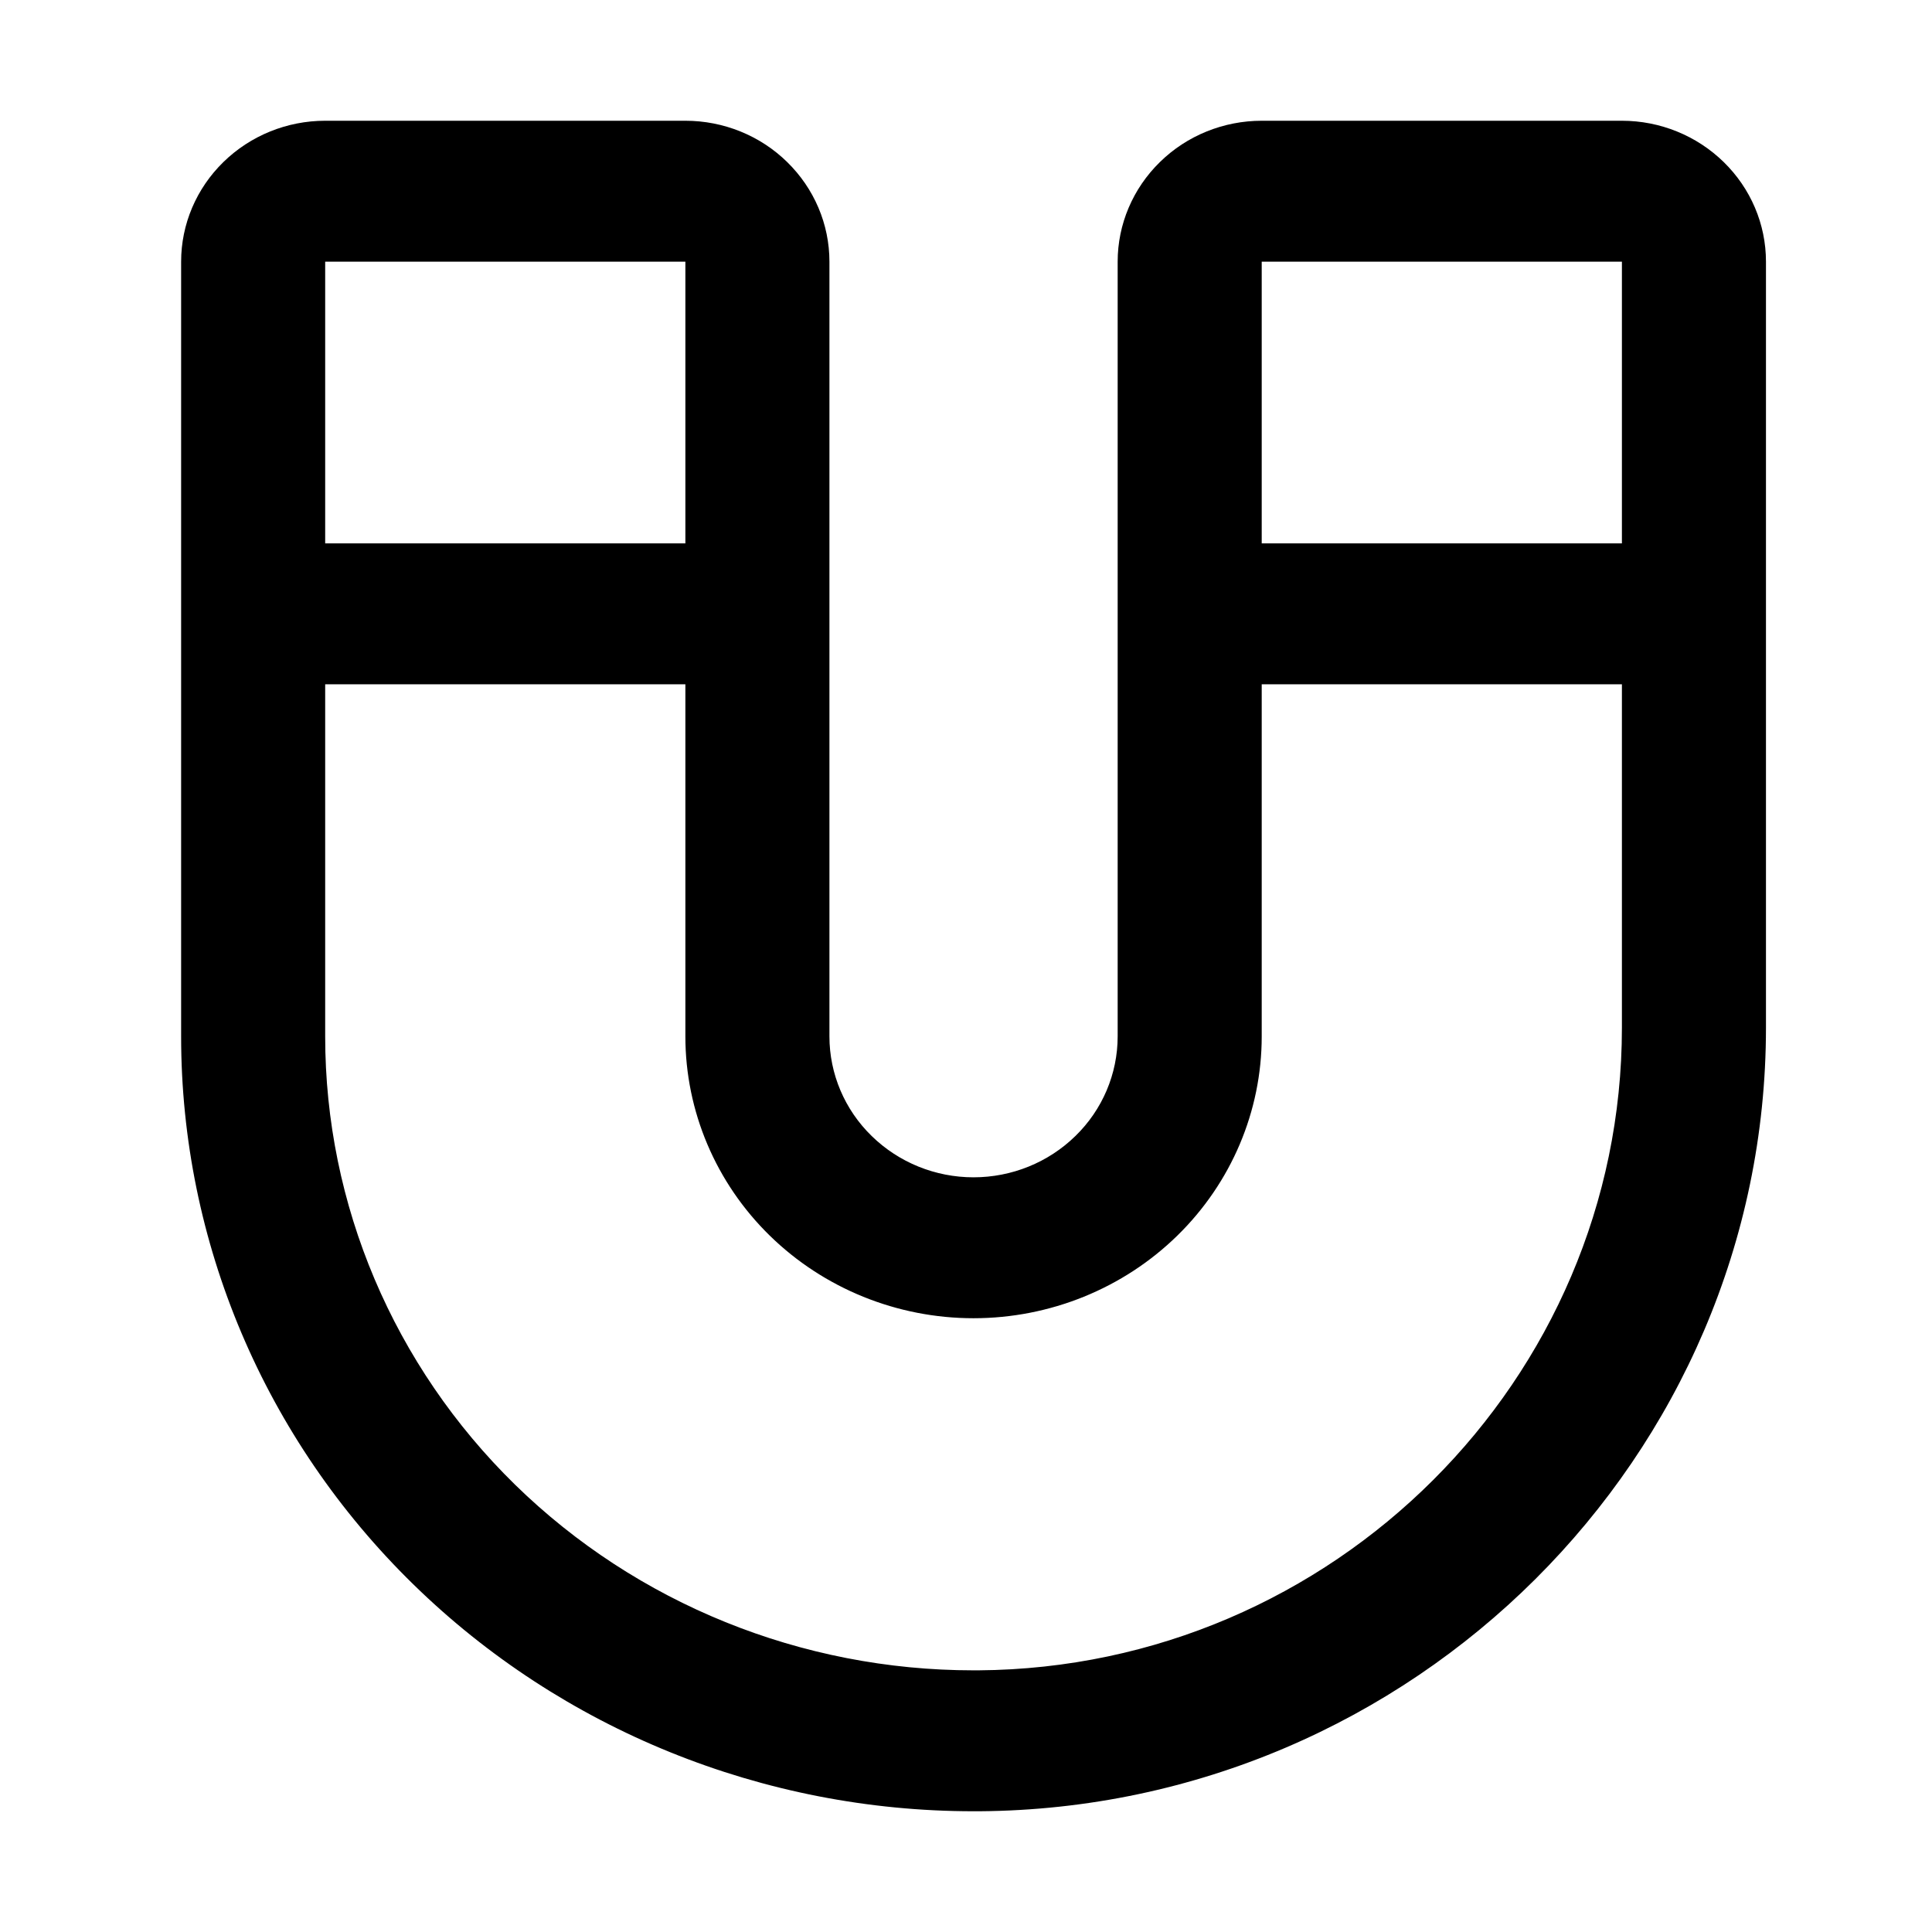 <svg xmlns="http://www.w3.org/2000/svg" width="16" height="16" fill="currentColor" viewBox="0 0 16 16"><path fill="currentColor" d="M13.432 1H10.449C10.133 1 9.829 1.123 9.606 1.342C9.382 1.561 9.256 1.857 9.256 2.167V8.583C9.256 8.893 9.13 9.19 8.906 9.408C8.682 9.627 8.379 9.75 8.062 9.75C7.746 9.75 7.443 9.627 7.219 9.408C6.995 9.19 6.869 8.893 6.869 8.583V2.167C6.869 1.857 6.743 1.561 6.519 1.342C6.296 1.123 5.992 1 5.676 1H2.693C2.377 1 2.074 1.123 1.85 1.342C1.626 1.561 1.5 1.857 1.5 2.167V8.583C1.5 10.285 2.191 11.917 3.422 13.12C4.653 14.324 6.322 15 8.062 15L8.112 15C11.703 14.974 14.625 12.063 14.625 8.51V2.167C14.625 1.857 14.499 1.561 14.275 1.342C14.051 1.123 13.748 1 13.432 1ZM13.432 2.167V4.5H10.449V2.167H13.432ZM5.676 2.167V4.5H2.693V2.167H5.676ZM8.103 13.833C8.09 13.833 8.076 13.833 8.062 13.833C6.638 13.833 5.273 13.28 4.266 12.296C3.259 11.311 2.693 9.976 2.693 8.583V5.667H5.676V8.583C5.676 9.202 5.928 9.796 6.375 10.233C6.823 10.671 7.43 10.917 8.062 10.917C8.695 10.917 9.302 10.671 9.75 10.233C10.197 9.796 10.449 9.202 10.449 8.583V5.667H13.432V8.51C13.432 11.424 11.041 13.812 8.103 13.833Z"/></svg>